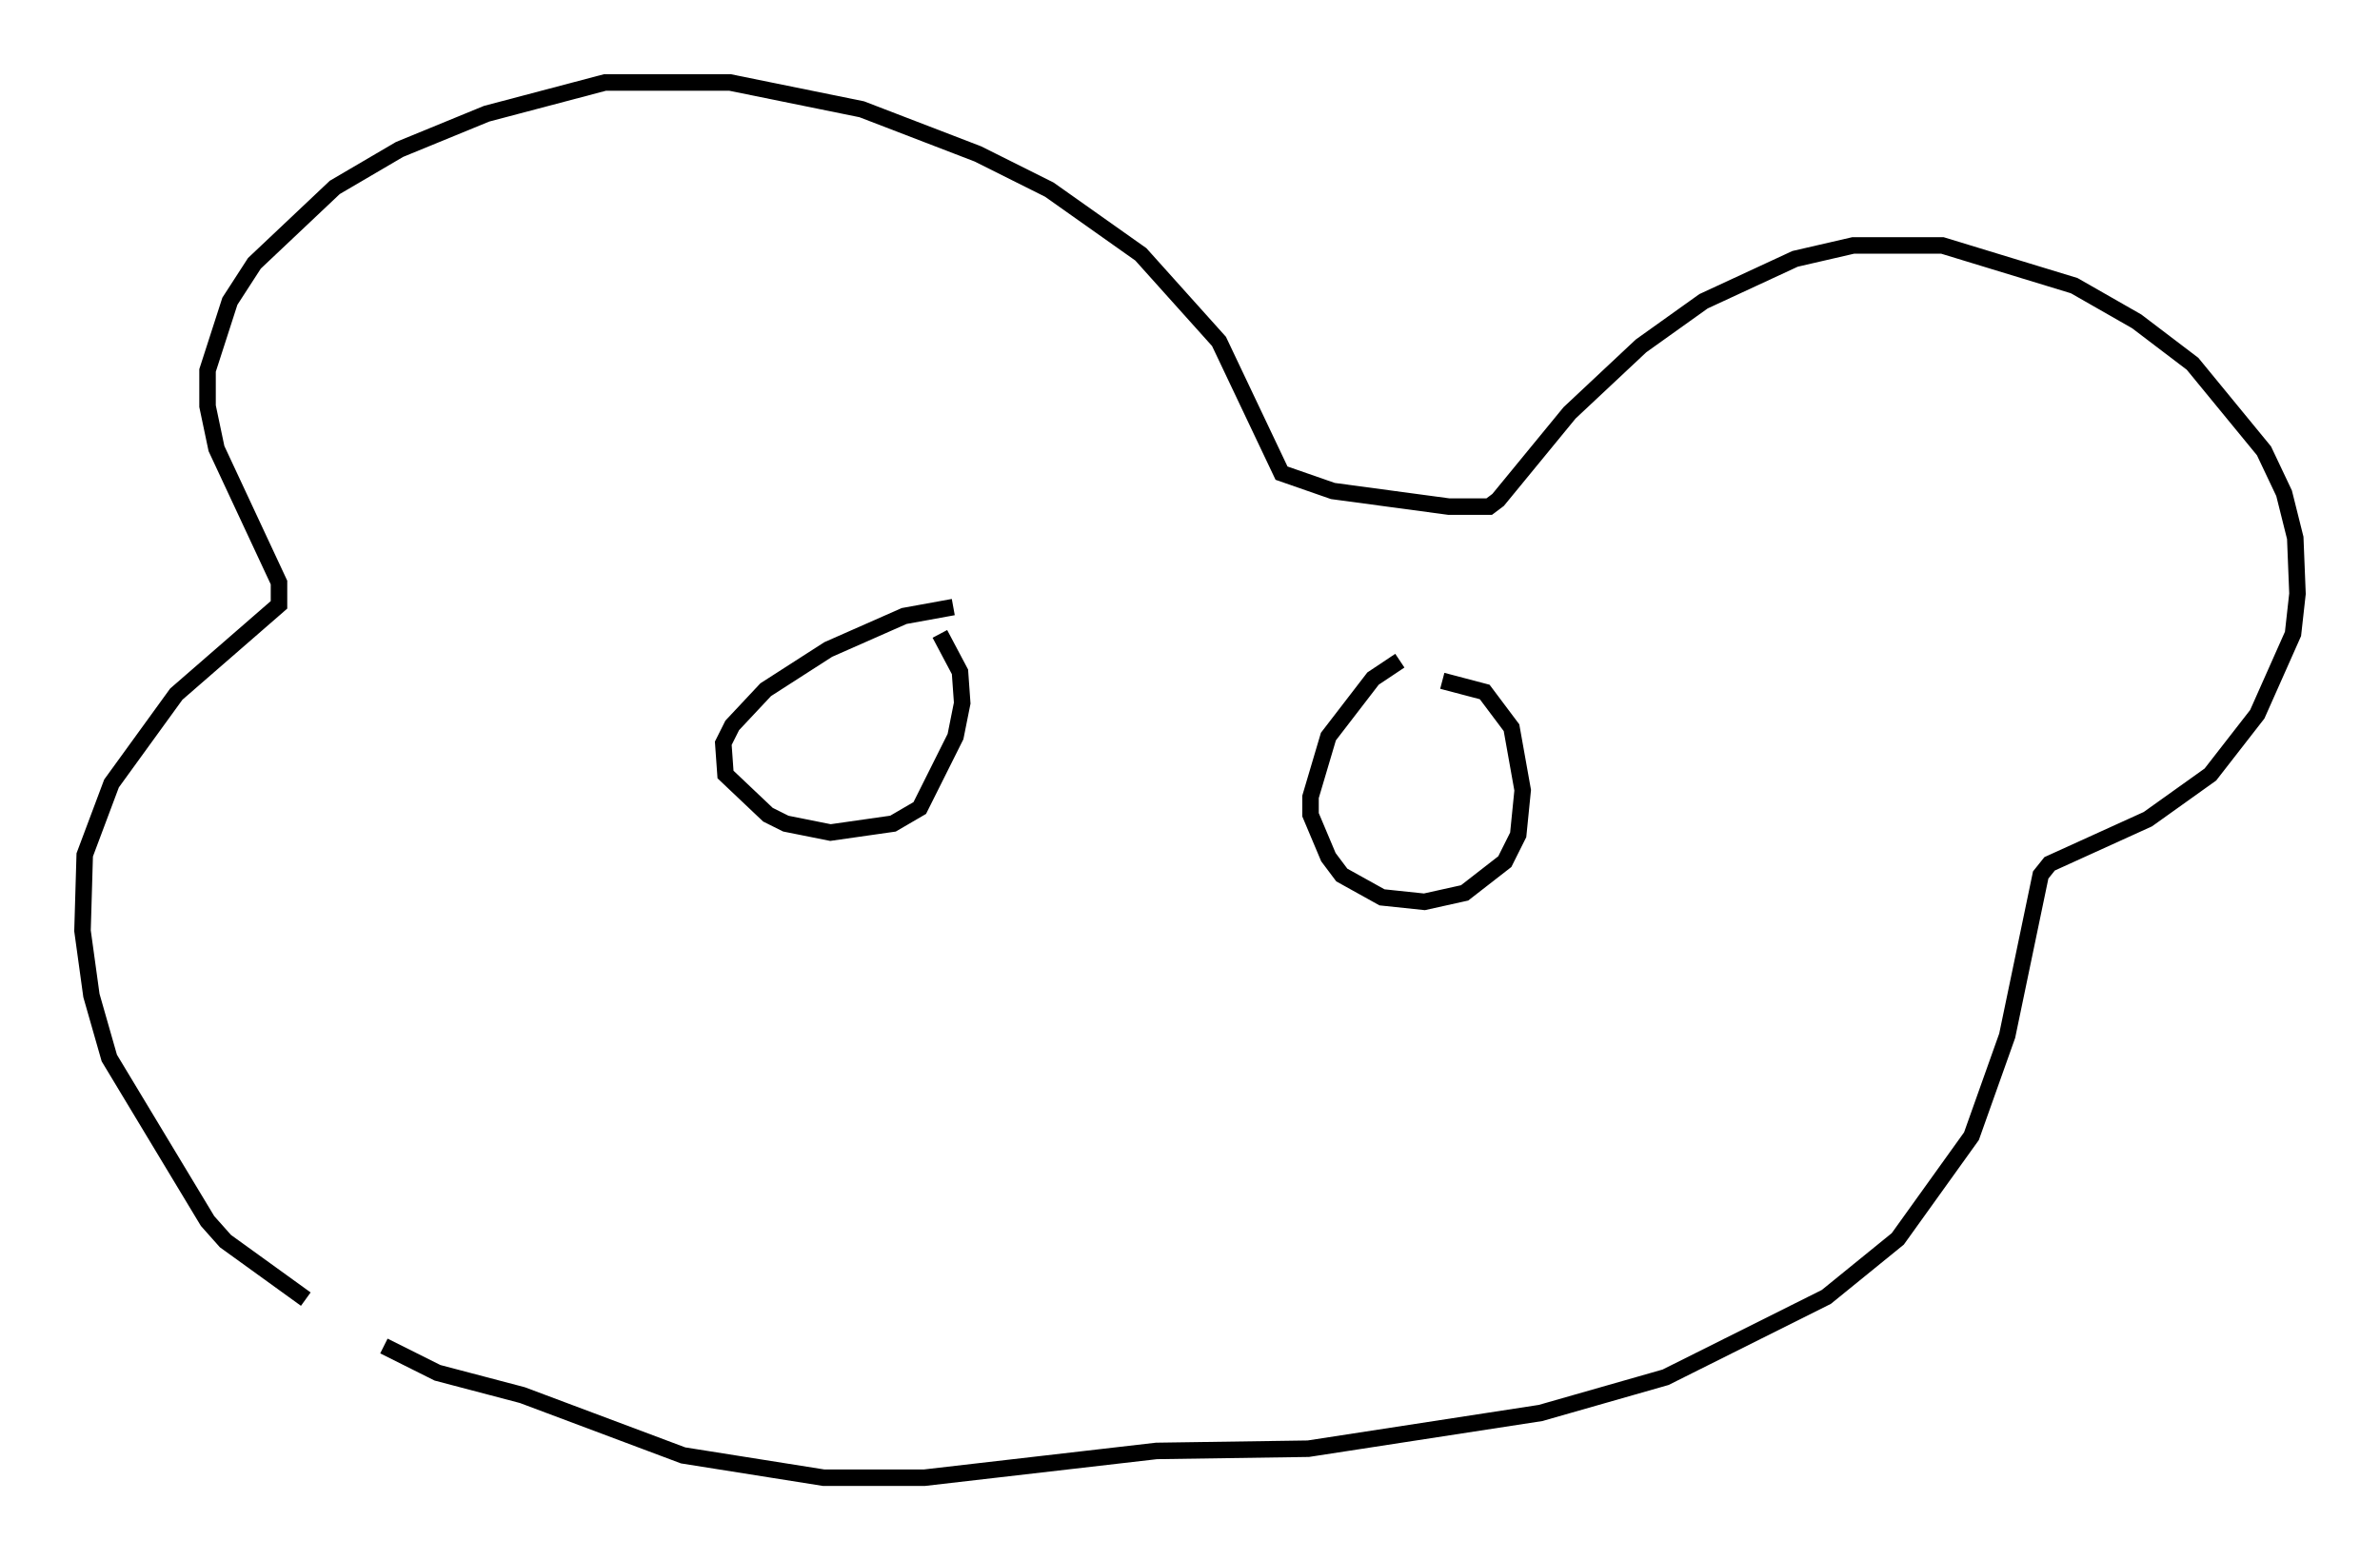 <?xml version="1.0" encoding="utf-8" ?>
<svg baseProfile="full" height="94.573" version="1.1" width="144.234" xmlns="http://www.w3.org/2000/svg" xmlns:ev="http://www.w3.org/2001/xml-events" xmlns:xlink="http://www.w3.org/1999/xlink"><defs /><rect fill="white" height="94.573" width="144.234" x="0" y="0" /><path d="M25.974, 82.536 m-7.442, -3.789 l-4.871, -3.518 -1.083, -1.218 l-5.954, -9.878 -1.083, -3.789 l-0.541, -3.924 0.135, -4.601 l1.624, -4.33 3.924, -5.413 l6.225, -5.413 0.0, -1.353 l-3.789, -8.119 -0.541, -2.571 l0.0, -2.165 1.353, -4.195 l1.488, -2.3 4.871, -4.601 l3.924, -2.3 5.277, -2.165 l7.172, -1.894 7.578, 0.0 l7.984, 1.624 7.036, 2.706 l4.33, 2.165 5.548, 3.924 l4.736, 5.277 3.789, 7.984 l3.112, 1.083 7.036, 0.947 l2.436, 0.0 0.541, -0.406 l4.33, -5.277 4.33, -4.059 l3.789, -2.706 5.548, -2.571 l3.518, -0.812 5.413, 0.0 l7.984, 2.436 3.789, 2.165 l3.383, 2.571 4.33, 5.277 l1.218, 2.571 0.677, 2.706 l0.135, 3.383 -0.271, 2.436 l-2.165, 4.871 -2.842, 3.654 l-3.789, 2.706 -5.954, 2.706 l-0.541, 0.677 -2.03, 9.743 l-2.165, 6.089 -4.465, 6.225 l-4.33, 3.518 -9.743, 4.871 l-7.578, 2.165 -14.073, 2.165 l-9.202, 0.135 -14.073, 1.624 l-6.089, 0.0 -8.525, -1.353 l-9.743, -3.654 -5.142, -1.353 l-3.248, -1.624 m34.506, -44.79 l-2.977, 0.541 -4.601, 2.03 l-3.789, 2.436 -2.03, 2.165 l-0.541, 1.083 0.135, 1.894 l2.571, 2.436 1.083, 0.541 l2.706, 0.541 3.789, -0.541 l1.624, -0.947 2.165, -4.33 l0.406, -2.03 -0.135, -1.894 l-1.218, -2.3 m27.875, 1.624 l-1.624, 1.083 -2.706, 3.518 l-1.083, 3.654 0.0, 1.083 l1.083, 2.571 0.812, 1.083 l2.436, 1.353 2.571, 0.271 l2.436, -0.541 2.436, -1.894 l0.812, -1.624 0.271, -2.706 l-0.677, -3.789 -1.624, -2.165 l-2.571, -0.677 " fill="none" stroke="black" stroke-width="1" /></svg>